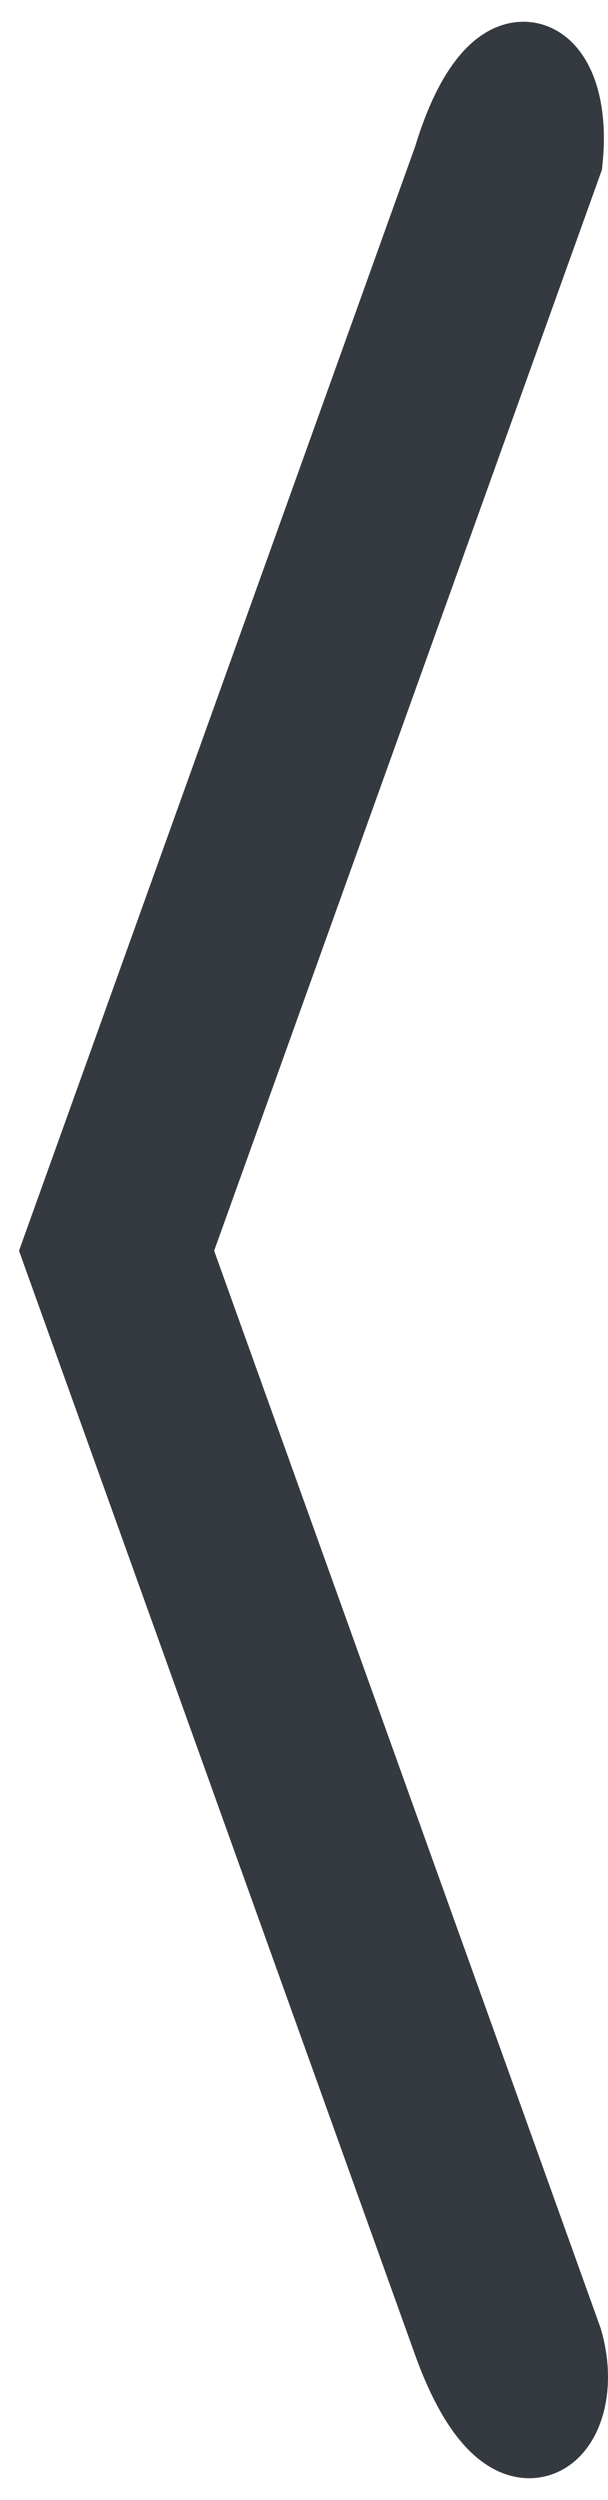 <svg width="28" height="115" xmlns="http://www.w3.org/2000/svg" xmlns:xlink="http://www.w3.org/1999/xlink" overflow="hidden"><defs><clipPath id="clip0"><rect x="73" y="412" width="28" height="115"/></clipPath></defs><g clip-path="url(#clip0)" transform="translate(-73 -412)"><path d="M0.243 4.359C-0.267-0.535 2.969-2.305 4.98 4.359L23 54.536 4.98 104.713C2.351 111.949-0.923 108.681 0.243 104.713L18.263 54.536 0.243 4.359Z" stroke="#343A40" stroke-width="4" stroke-miterlimit="8" fill="#343A40" fill-rule="evenodd" transform="matrix(-1 0 0 1 99 415)"/></g></svg>
